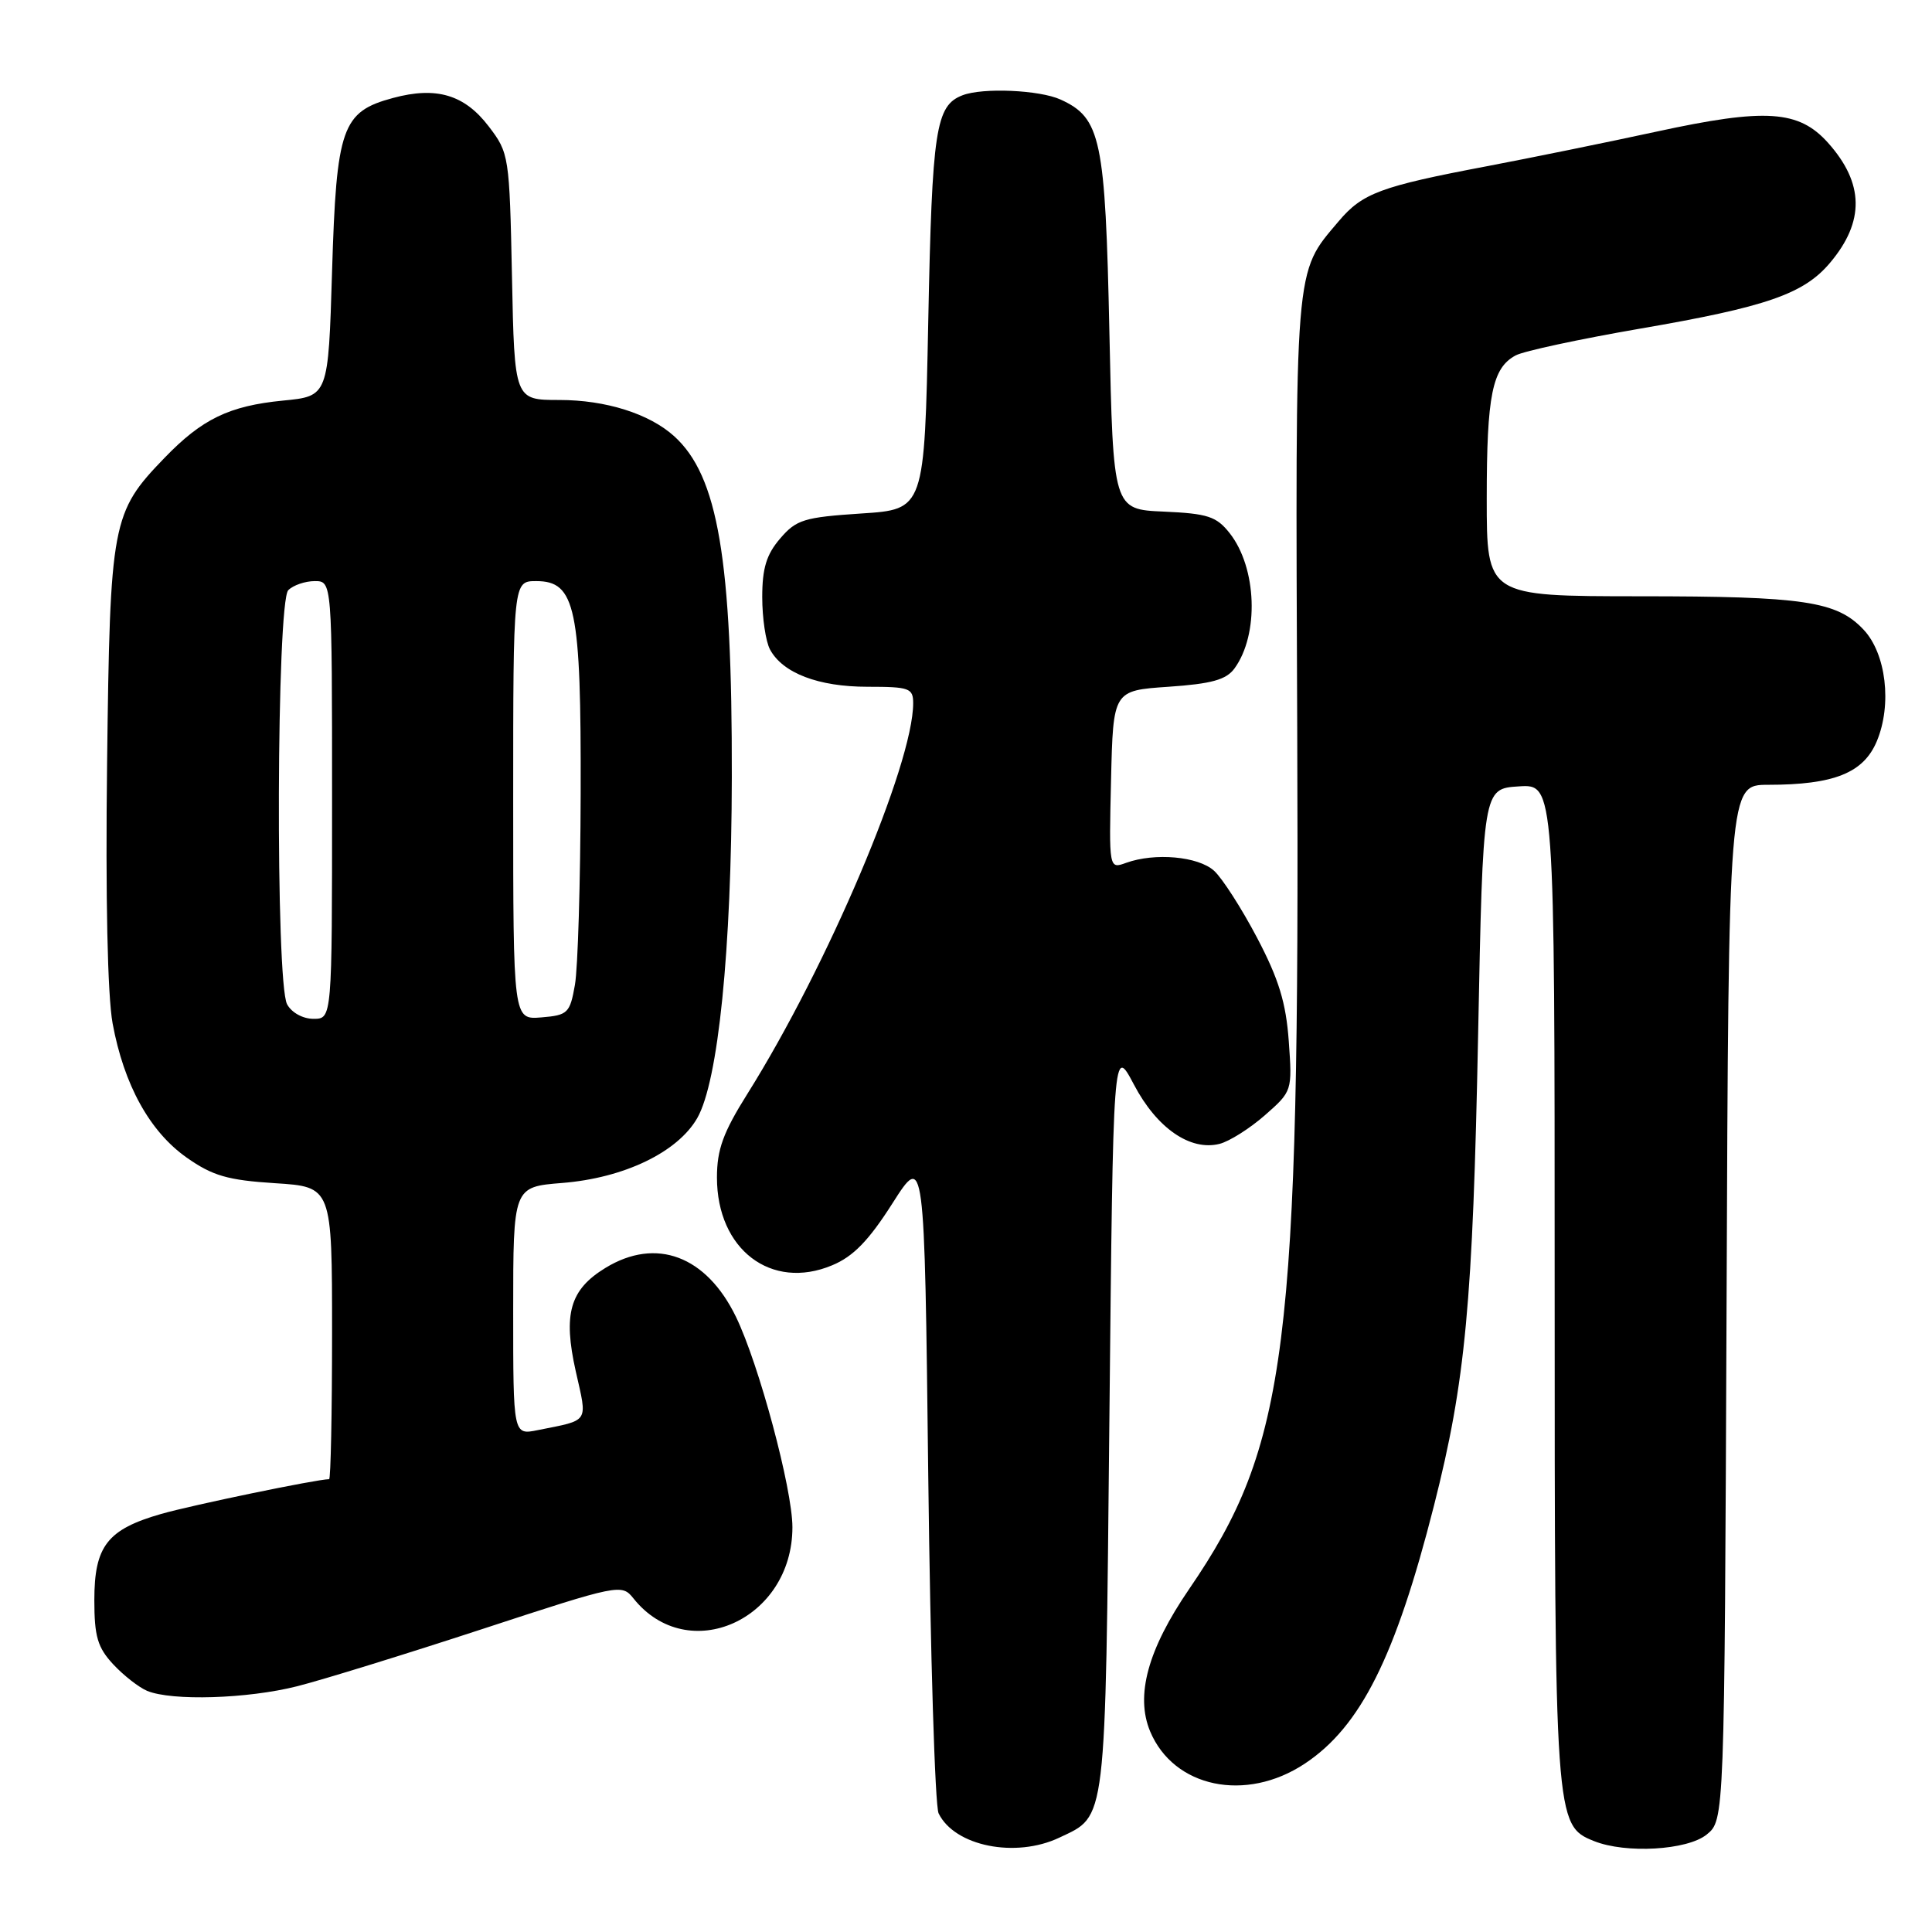 <?xml version="1.0" encoding="UTF-8" standalone="no"?>
<!DOCTYPE svg PUBLIC "-//W3C//DTD SVG 1.1//EN" "http://www.w3.org/Graphics/SVG/1.1/DTD/svg11.dtd" >
<svg xmlns="http://www.w3.org/2000/svg" xmlns:xlink="http://www.w3.org/1999/xlink" version="1.1" viewBox="0 0 256 256">
 <g >
 <path fill="currentColor"
d=" M 140.36 243.50 C 146.66 240.51 146.45 242.27 147.00 188.00 C 147.50 138.50 147.50 138.50 150.26 143.73 C 153.29 149.49 157.71 152.54 161.59 151.57 C 162.90 151.24 165.60 149.53 167.60 147.78 C 171.22 144.60 171.24 144.55 170.77 137.97 C 170.40 132.85 169.45 129.74 166.57 124.26 C 164.52 120.36 161.95 116.36 160.87 115.38 C 158.76 113.47 153.03 112.96 149.22 114.33 C 146.94 115.16 146.94 115.16 147.22 103.33 C 147.50 91.50 147.50 91.50 154.83 91.00 C 160.54 90.61 162.48 90.07 163.57 88.58 C 166.86 84.07 166.55 75.24 162.94 70.65 C 161.19 68.43 160.04 68.05 154.21 67.79 C 147.50 67.50 147.50 67.50 147.00 44.00 C 146.46 18.39 145.88 15.63 140.53 13.19 C 137.74 11.92 130.23 11.59 127.55 12.62 C 123.98 13.99 123.51 17.09 123.00 42.50 C 122.50 67.50 122.50 67.50 114.13 68.04 C 106.55 68.54 105.52 68.85 103.38 71.35 C 101.56 73.46 101.00 75.29 101.00 79.12 C 101.00 81.88 101.46 85.00 102.03 86.06 C 103.71 89.19 108.44 91.00 114.95 91.00 C 120.50 91.00 121.00 91.18 121.00 93.18 C 121.00 101.26 109.63 128.05 99.04 144.93 C 95.82 150.06 95.00 152.31 95.00 156.03 C 95.00 165.56 102.19 171.04 110.26 167.66 C 113.06 166.50 115.11 164.39 118.26 159.44 C 122.50 152.79 122.50 152.79 123.00 195.64 C 123.28 219.21 123.89 239.30 124.37 240.28 C 126.49 244.63 134.56 246.25 140.36 243.50 Z  M 226.14 243.09 C 228.50 241.18 228.50 241.18 228.78 172.59 C 229.05 104.00 229.05 104.00 234.28 103.99 C 243.02 103.99 246.93 102.42 248.69 98.21 C 250.72 93.35 249.92 86.61 246.94 83.44 C 243.39 79.66 239.05 79.01 217.25 79.01 C 197.00 79.00 197.00 79.00 197.00 66.07 C 197.00 52.34 197.73 48.75 200.84 47.09 C 201.90 46.52 209.31 44.93 217.30 43.55 C 234.06 40.67 239.03 38.95 242.50 34.81 C 247.10 29.35 247.01 24.28 242.23 18.93 C 238.35 14.59 233.97 14.30 219.50 17.44 C 212.90 18.87 202.78 20.93 197.00 22.03 C 182.92 24.70 180.53 25.59 177.38 29.32 C 171.47 36.32 171.64 34.31 171.89 97.00 C 172.22 178.79 170.61 191.51 157.56 210.57 C 152.09 218.56 150.42 224.67 152.40 229.42 C 155.52 236.87 165.07 238.87 172.88 233.70 C 180.28 228.80 184.91 219.57 190.01 199.50 C 194.19 183.04 195.16 172.70 195.86 137.00 C 196.50 104.50 196.50 104.50 201.25 104.20 C 206.00 103.89 206.00 103.89 206.00 169.98 C 206.00 241.27 206.04 241.88 211.21 243.95 C 215.41 245.64 223.57 245.17 226.14 243.09 Z  M 39.36 223.44 C 42.74 222.59 53.79 219.17 63.93 215.85 C 82.05 209.91 82.38 209.85 83.93 211.79 C 91.15 220.85 105.01 214.64 105.00 202.35 C 104.99 197.26 100.57 180.79 97.52 174.49 C 93.59 166.40 86.95 163.90 80.23 168.00 C 75.51 170.88 74.59 174.10 76.29 181.70 C 77.85 188.63 78.19 188.11 71.25 189.50 C 68.00 190.16 68.00 190.16 68.00 173.72 C 68.00 157.27 68.00 157.27 74.48 156.75 C 82.68 156.10 89.79 152.68 92.39 148.15 C 95.17 143.29 96.93 125.93 96.97 102.97 C 97.02 74.07 95.15 63.06 89.32 57.79 C 86.03 54.82 80.27 53.00 74.12 53.00 C 68.17 53.00 68.17 53.00 67.84 36.67 C 67.51 20.65 67.45 20.27 64.76 16.75 C 61.55 12.54 57.82 11.43 52.08 12.98 C 45.30 14.80 44.58 16.86 44.00 35.95 C 43.50 52.50 43.50 52.50 37.50 53.08 C 30.37 53.78 26.78 55.51 21.80 60.67 C 14.81 67.90 14.58 69.13 14.19 101.10 C 13.97 118.89 14.25 131.93 14.92 135.60 C 16.42 143.75 19.84 149.94 24.74 153.39 C 28.17 155.80 30.17 156.38 36.44 156.78 C 44.00 157.26 44.00 157.26 44.00 176.63 C 44.00 187.28 43.82 196.00 43.61 196.00 C 42.02 196.00 25.50 199.42 21.37 200.60 C 14.22 202.65 12.50 204.86 12.50 212.02 C 12.50 216.84 12.93 218.30 15.00 220.53 C 16.38 222.01 18.40 223.59 19.50 224.05 C 22.79 225.41 32.80 225.10 39.36 223.44 Z  M 38.04 133.07 C 36.49 130.18 36.64 79.76 38.20 78.20 C 38.86 77.54 40.44 77.00 41.70 77.00 C 44.00 77.00 44.00 77.00 44.00 106.00 C 44.00 135.00 44.00 135.00 41.54 135.00 C 40.12 135.00 38.63 134.17 38.04 133.07 Z  M 68.00 106.06 C 68.00 77.00 68.00 77.00 71.05 77.00 C 76.27 77.00 77.01 80.53 76.94 105.22 C 76.91 116.92 76.57 128.30 76.18 130.50 C 75.52 134.25 75.24 134.52 71.74 134.81 C 68.00 135.12 68.00 135.12 68.00 106.06 Z "/>
</g>
</svg>